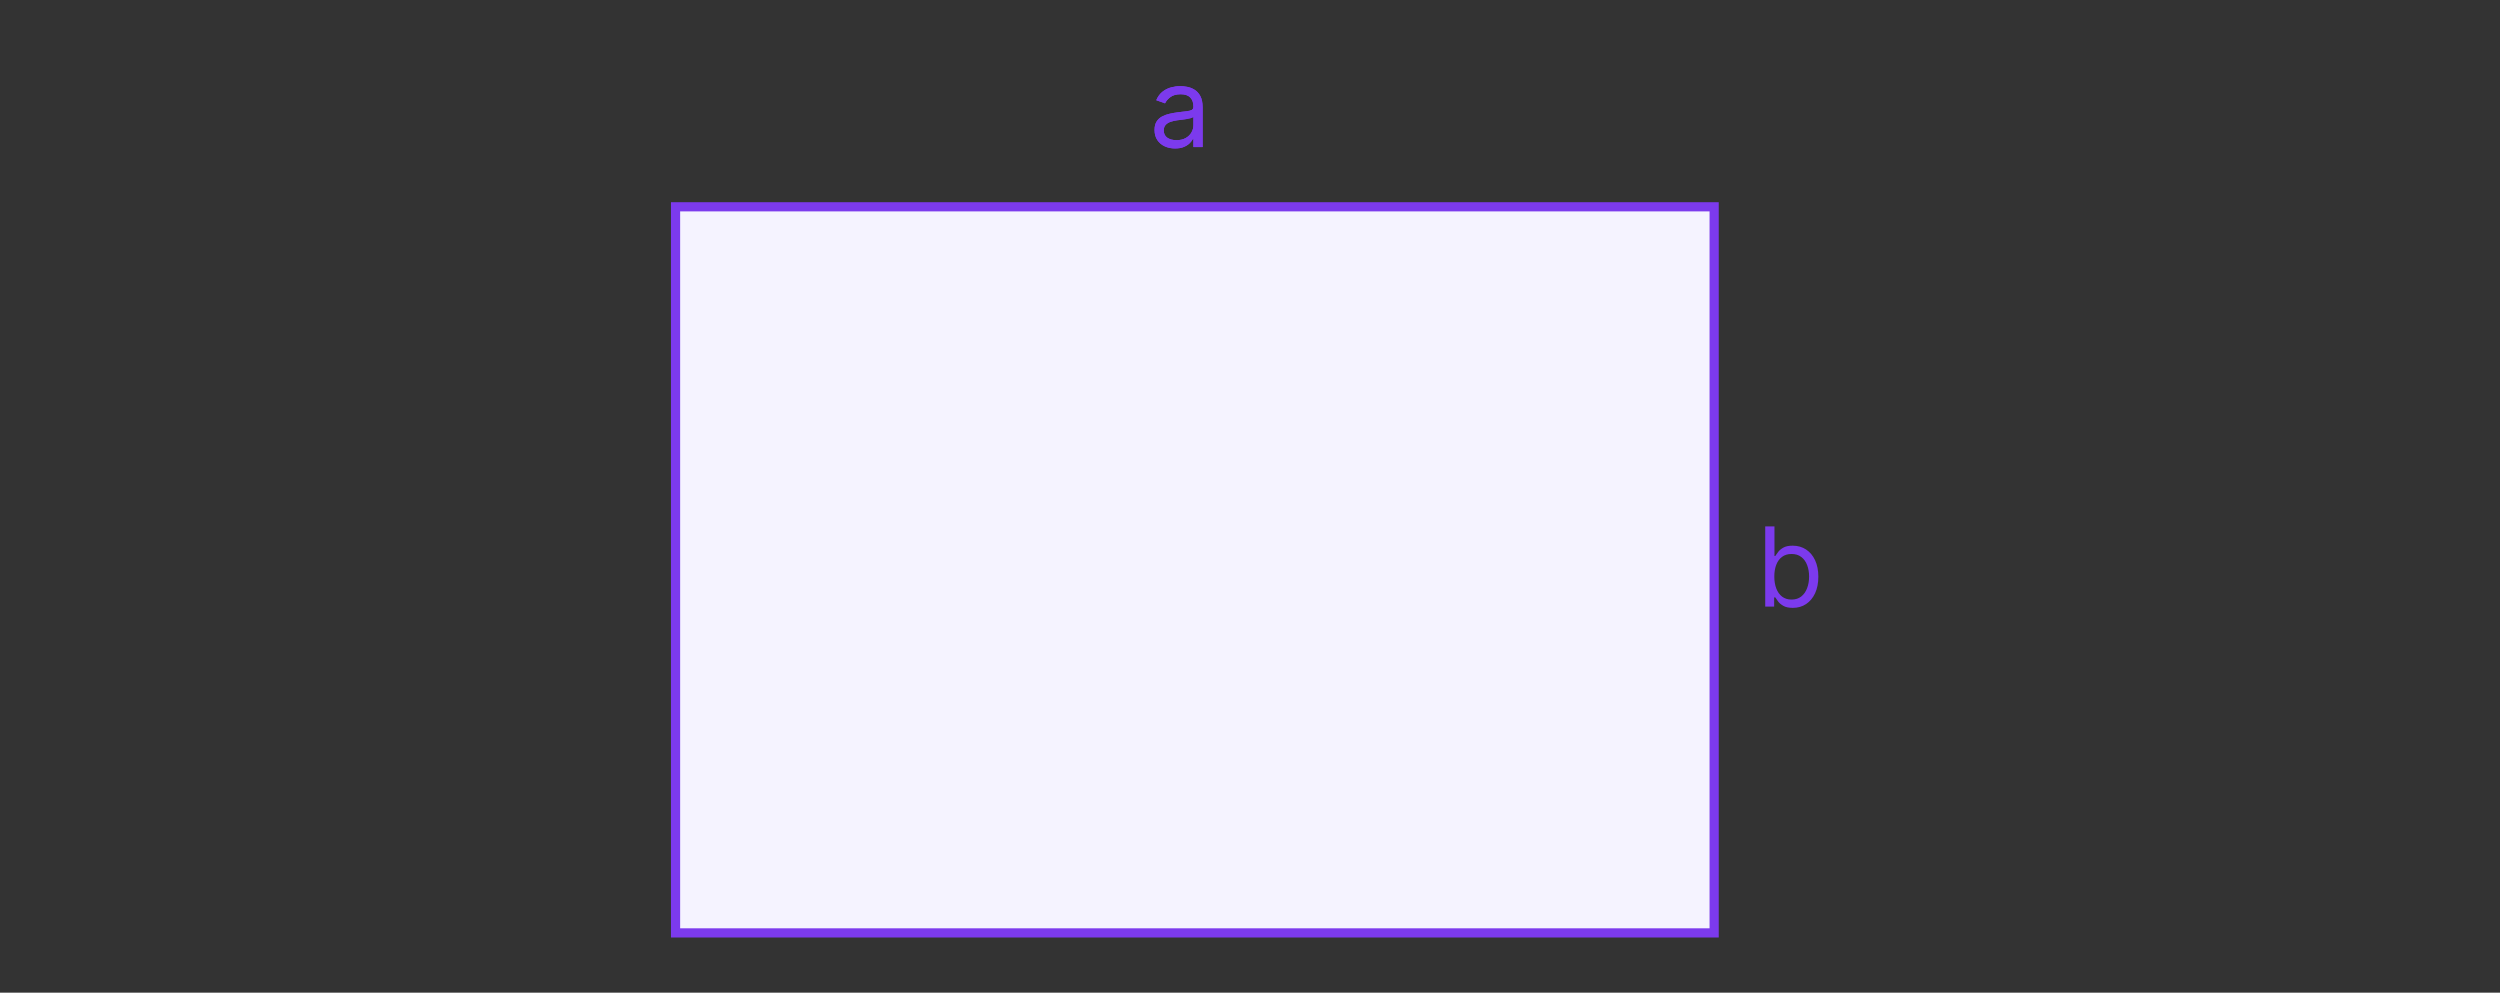 <svg width="272" height="108" viewBox="0 0 272 108" fill="none" xmlns="http://www.w3.org/2000/svg">
	<rect x="0" y="0" width="272" height="108" fill="#333333" stroke="none"/>
	<rect x="73.5" y="22.5" width="113" height="79" fill="#F5F3FF" stroke="#7C3AED"></rect>
	<path d="M127.847 16.153C127.432 16.153 127.055 16.075 126.717 15.919C126.379 15.76 126.111 15.531 125.912 15.233C125.713 14.932 125.614 14.568 125.614 14.142C125.614 13.767 125.688 13.463 125.835 13.23C125.983 12.994 126.18 12.81 126.428 12.676C126.675 12.543 126.947 12.443 127.246 12.378C127.547 12.31 127.849 12.256 128.153 12.216C128.551 12.165 128.874 12.126 129.121 12.101C129.371 12.072 129.553 12.026 129.666 11.96C129.783 11.895 129.841 11.781 129.841 11.619V11.585C129.841 11.165 129.726 10.838 129.496 10.605C129.268 10.372 128.923 10.256 128.46 10.256C127.98 10.256 127.604 10.361 127.331 10.571C127.058 10.781 126.866 11.006 126.756 11.244L125.801 10.903C125.972 10.506 126.199 10.196 126.483 9.974C126.77 9.75 127.082 9.594 127.42 9.506C127.761 9.415 128.097 9.369 128.426 9.369C128.636 9.369 128.878 9.395 129.151 9.446C129.426 9.494 129.692 9.595 129.947 9.749C130.206 9.902 130.42 10.133 130.591 10.443C130.761 10.753 130.847 11.168 130.847 11.688V16H129.841V15.114H129.79C129.722 15.256 129.608 15.408 129.449 15.57C129.29 15.732 129.078 15.869 128.814 15.983C128.55 16.097 128.227 16.153 127.847 16.153ZM128 15.25C128.398 15.25 128.733 15.172 129.006 15.016C129.281 14.859 129.489 14.658 129.628 14.411C129.77 14.163 129.841 13.903 129.841 13.631V12.71C129.798 12.761 129.705 12.808 129.56 12.851C129.418 12.891 129.253 12.926 129.065 12.957C128.881 12.986 128.7 13.011 128.524 13.034C128.351 13.054 128.21 13.071 128.102 13.085C127.841 13.119 127.597 13.175 127.369 13.251C127.145 13.325 126.963 13.438 126.824 13.588C126.688 13.736 126.619 13.938 126.619 14.193C126.619 14.543 126.749 14.807 127.007 14.986C127.268 15.162 127.599 15.25 128 15.25Z" fill="#7C3AED"></path>
	<path d="M127.847 16.153C127.432 16.153 127.055 16.075 126.717 15.919C126.379 15.76 126.111 15.531 125.912 15.233C125.713 14.932 125.614 14.568 125.614 14.142C125.614 13.767 125.688 13.463 125.835 13.23C125.983 12.994 126.18 12.81 126.428 12.676C126.675 12.543 126.947 12.443 127.246 12.378C127.547 12.31 127.849 12.256 128.153 12.216C128.551 12.165 128.874 12.126 129.121 12.101C129.371 12.072 129.553 12.026 129.666 11.96C129.783 11.895 129.841 11.781 129.841 11.619V11.585C129.841 11.165 129.726 10.838 129.496 10.605C129.268 10.372 128.923 10.256 128.46 10.256C127.98 10.256 127.604 10.361 127.331 10.571C127.058 10.781 126.866 11.006 126.756 11.244L125.801 10.903C125.972 10.506 126.199 10.196 126.483 9.974C126.77 9.75 127.082 9.594 127.42 9.506C127.761 9.415 128.097 9.369 128.426 9.369C128.636 9.369 128.878 9.395 129.151 9.446C129.426 9.494 129.692 9.595 129.947 9.749C130.206 9.902 130.42 10.133 130.591 10.443C130.761 10.753 130.847 11.168 130.847 11.688V16H129.841V15.114H129.79C129.722 15.256 129.608 15.408 129.449 15.57C129.29 15.732 129.078 15.869 128.814 15.983C128.55 16.097 128.227 16.153 127.847 16.153ZM128 15.25C128.398 15.25 128.733 15.172 129.006 15.016C129.281 14.859 129.489 14.658 129.628 14.411C129.77 14.163 129.841 13.903 129.841 13.631V12.71C129.798 12.761 129.705 12.808 129.56 12.851C129.418 12.891 129.253 12.926 129.065 12.957C128.881 12.986 128.7 13.011 128.524 13.034C128.351 13.054 128.21 13.071 128.102 13.085C127.841 13.119 127.597 13.175 127.369 13.251C127.145 13.325 126.963 13.438 126.824 13.588C126.688 13.736 126.619 13.938 126.619 14.193C126.619 14.543 126.749 14.807 127.007 14.986C127.268 15.162 127.599 15.25 128 15.25Z" fill="#7C3AED"></path>
	<path d="M192.057 66V57.273H193.062V60.494H193.148C193.222 60.381 193.324 60.236 193.455 60.06C193.588 59.881 193.778 59.722 194.026 59.582C194.276 59.44 194.614 59.369 195.04 59.369C195.591 59.369 196.077 59.507 196.497 59.783C196.918 60.058 197.246 60.449 197.482 60.955C197.717 61.46 197.835 62.057 197.835 62.744C197.835 63.438 197.717 64.038 197.482 64.547C197.246 65.053 196.919 65.445 196.501 65.723C196.084 65.999 195.602 66.136 195.057 66.136C194.636 66.136 194.3 66.067 194.047 65.928C193.794 65.785 193.599 65.625 193.463 65.446C193.327 65.264 193.222 65.114 193.148 64.994H193.028V66H192.057ZM193.045 62.727C193.045 63.222 193.118 63.658 193.263 64.035C193.408 64.41 193.619 64.704 193.898 64.918C194.176 65.128 194.517 65.233 194.92 65.233C195.341 65.233 195.692 65.122 195.973 64.901C196.257 64.676 196.47 64.375 196.612 63.997C196.757 63.617 196.83 63.193 196.83 62.727C196.83 62.267 196.759 61.852 196.616 61.483C196.477 61.111 196.266 60.817 195.982 60.601C195.7 60.382 195.347 60.273 194.92 60.273C194.511 60.273 194.168 60.376 193.889 60.584C193.611 60.788 193.401 61.075 193.259 61.445C193.116 61.811 193.045 62.239 193.045 62.727Z" fill="#7C3AED"></path>
</svg>